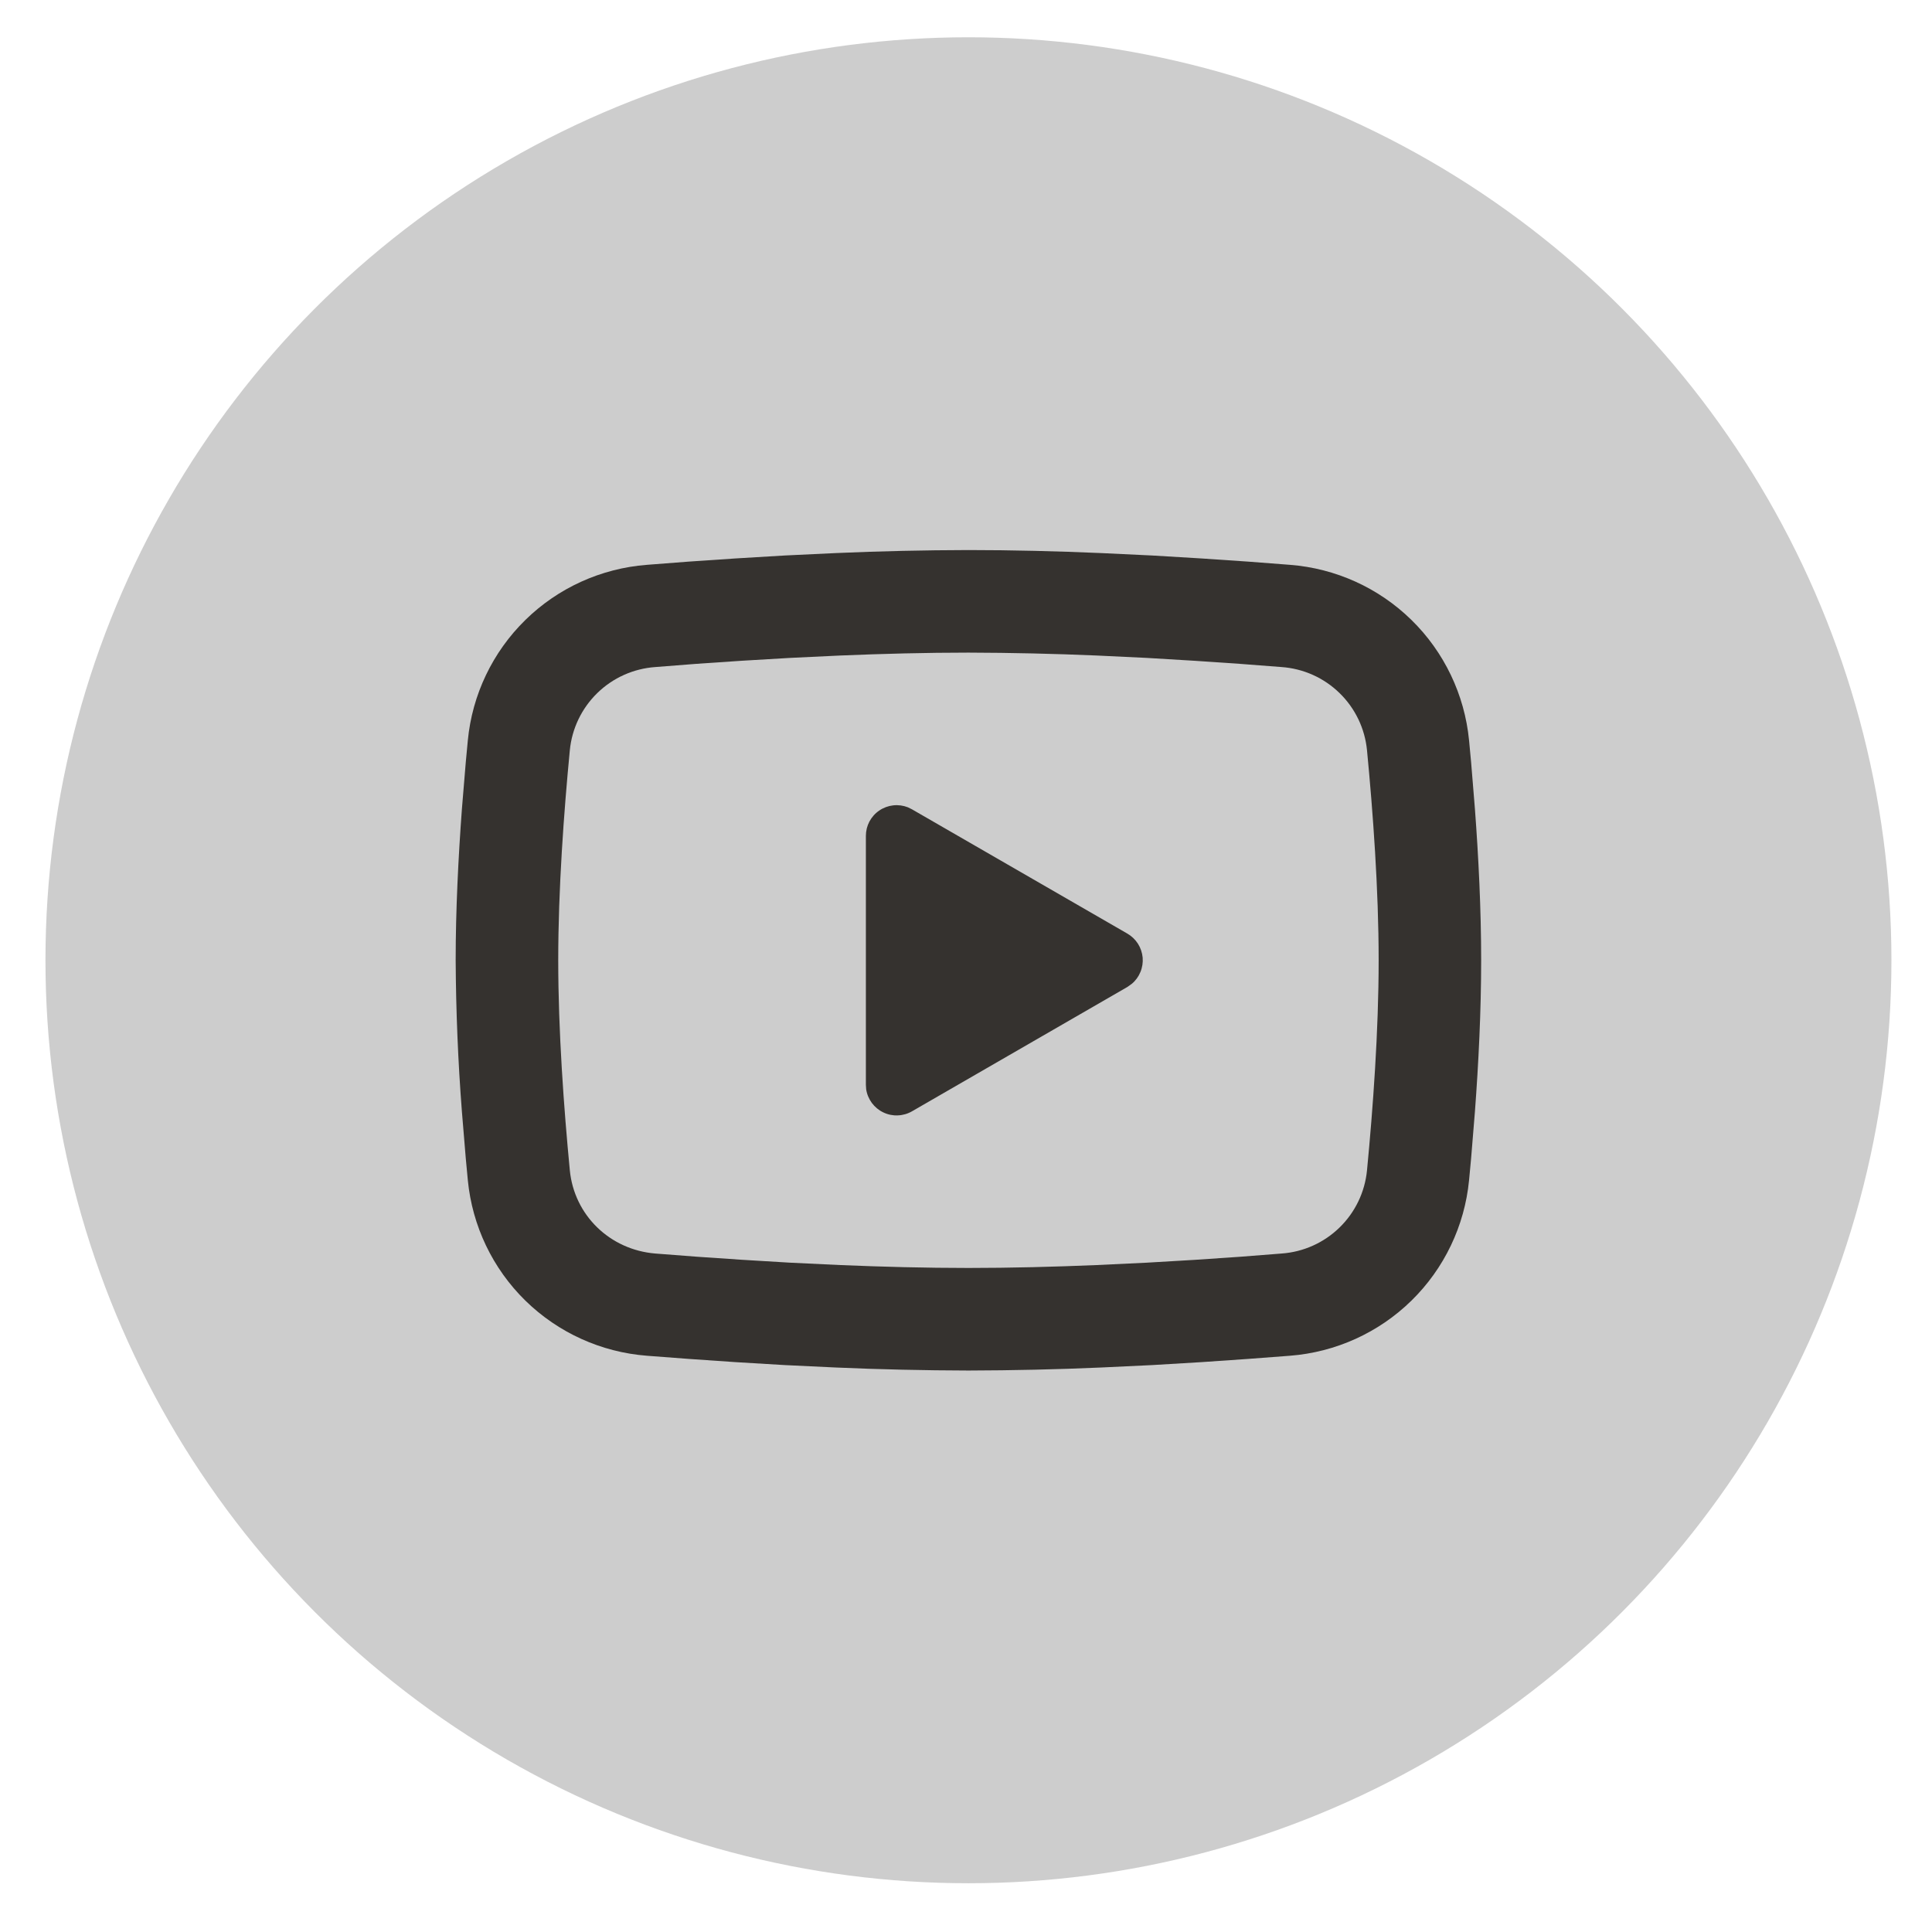 <svg width="34" height="34" viewBox="0 0 34 34" fill="none" xmlns="http://www.w3.org/2000/svg">
<circle cx="17.043" cy="16.899" r="16.243" fill="#CDCDCD"/>
<path d="M17.043 9.68C17.814 9.68 18.606 9.7 19.373 9.733L20.279 9.776L21.146 9.828L21.958 9.883L22.7 9.94C23.505 10.002 24.262 10.345 24.839 10.91C25.416 11.475 25.775 12.226 25.853 13.029L25.889 13.413L25.956 14.234C26.02 15.085 26.066 16.012 26.066 16.899C26.066 17.787 26.02 18.714 25.956 19.565L25.889 20.386L25.853 20.77C25.775 21.574 25.416 22.324 24.839 22.889C24.262 23.454 23.504 23.797 22.699 23.859L21.959 23.915L21.147 23.971L20.279 24.023L19.373 24.066C18.596 24.1 17.82 24.117 17.043 24.119C16.266 24.117 15.489 24.1 14.713 24.066L13.807 24.023L12.94 23.971L12.127 23.915L11.386 23.859C10.581 23.797 9.823 23.454 9.246 22.889C8.669 22.324 8.311 21.573 8.233 20.77L8.197 20.386L8.129 19.565C8.06 18.678 8.024 17.789 8.019 16.899C8.019 16.012 8.066 15.085 8.129 14.234L8.197 13.413L8.233 13.029C8.31 12.226 8.669 11.475 9.246 10.91C9.822 10.345 10.58 10.002 11.385 9.94L12.126 9.883L12.938 9.828L13.806 9.776L14.712 9.733C15.488 9.699 16.265 9.682 17.043 9.68ZM17.043 11.485C16.298 11.485 15.532 11.505 14.787 11.536L13.904 11.578L13.057 11.628L12.261 11.682L11.532 11.739C11.149 11.766 10.787 11.928 10.512 12.196C10.237 12.464 10.065 12.821 10.028 13.203C9.923 14.294 9.824 15.652 9.824 16.899C9.824 18.146 9.923 19.505 10.028 20.596C10.105 21.383 10.73 21.994 11.532 22.06L12.261 22.116L13.057 22.17L13.904 22.221L14.787 22.263C15.532 22.294 16.298 22.314 17.043 22.314C17.787 22.314 18.553 22.294 19.299 22.263L20.181 22.221L21.029 22.171L21.824 22.117L22.553 22.06C22.937 22.033 23.298 21.871 23.573 21.603C23.849 21.335 24.02 20.978 24.057 20.596C24.162 19.505 24.262 18.146 24.262 16.899C24.262 15.652 24.162 14.294 24.057 13.203C24.02 12.821 23.849 12.464 23.573 12.196C23.298 11.928 22.937 11.766 22.553 11.739L21.824 11.683L21.029 11.629L20.181 11.578L19.299 11.536C18.547 11.504 17.795 11.487 17.043 11.485ZM15.238 14.711C15.238 14.623 15.259 14.536 15.3 14.458C15.342 14.38 15.401 14.313 15.474 14.264C15.547 14.214 15.631 14.183 15.719 14.173C15.806 14.163 15.895 14.175 15.977 14.207L16.05 14.243L19.84 16.43C19.916 16.474 19.979 16.535 20.026 16.608C20.073 16.682 20.101 16.766 20.109 16.852C20.116 16.939 20.103 17.026 20.069 17.107C20.036 17.188 19.984 17.259 19.917 17.314L19.84 17.369L16.05 19.557C15.974 19.601 15.888 19.626 15.799 19.629C15.711 19.633 15.624 19.615 15.544 19.576C15.464 19.538 15.396 19.481 15.343 19.41C15.291 19.339 15.256 19.256 15.243 19.169L15.238 19.088V14.711Z" fill="#35322F"/>
</svg>

